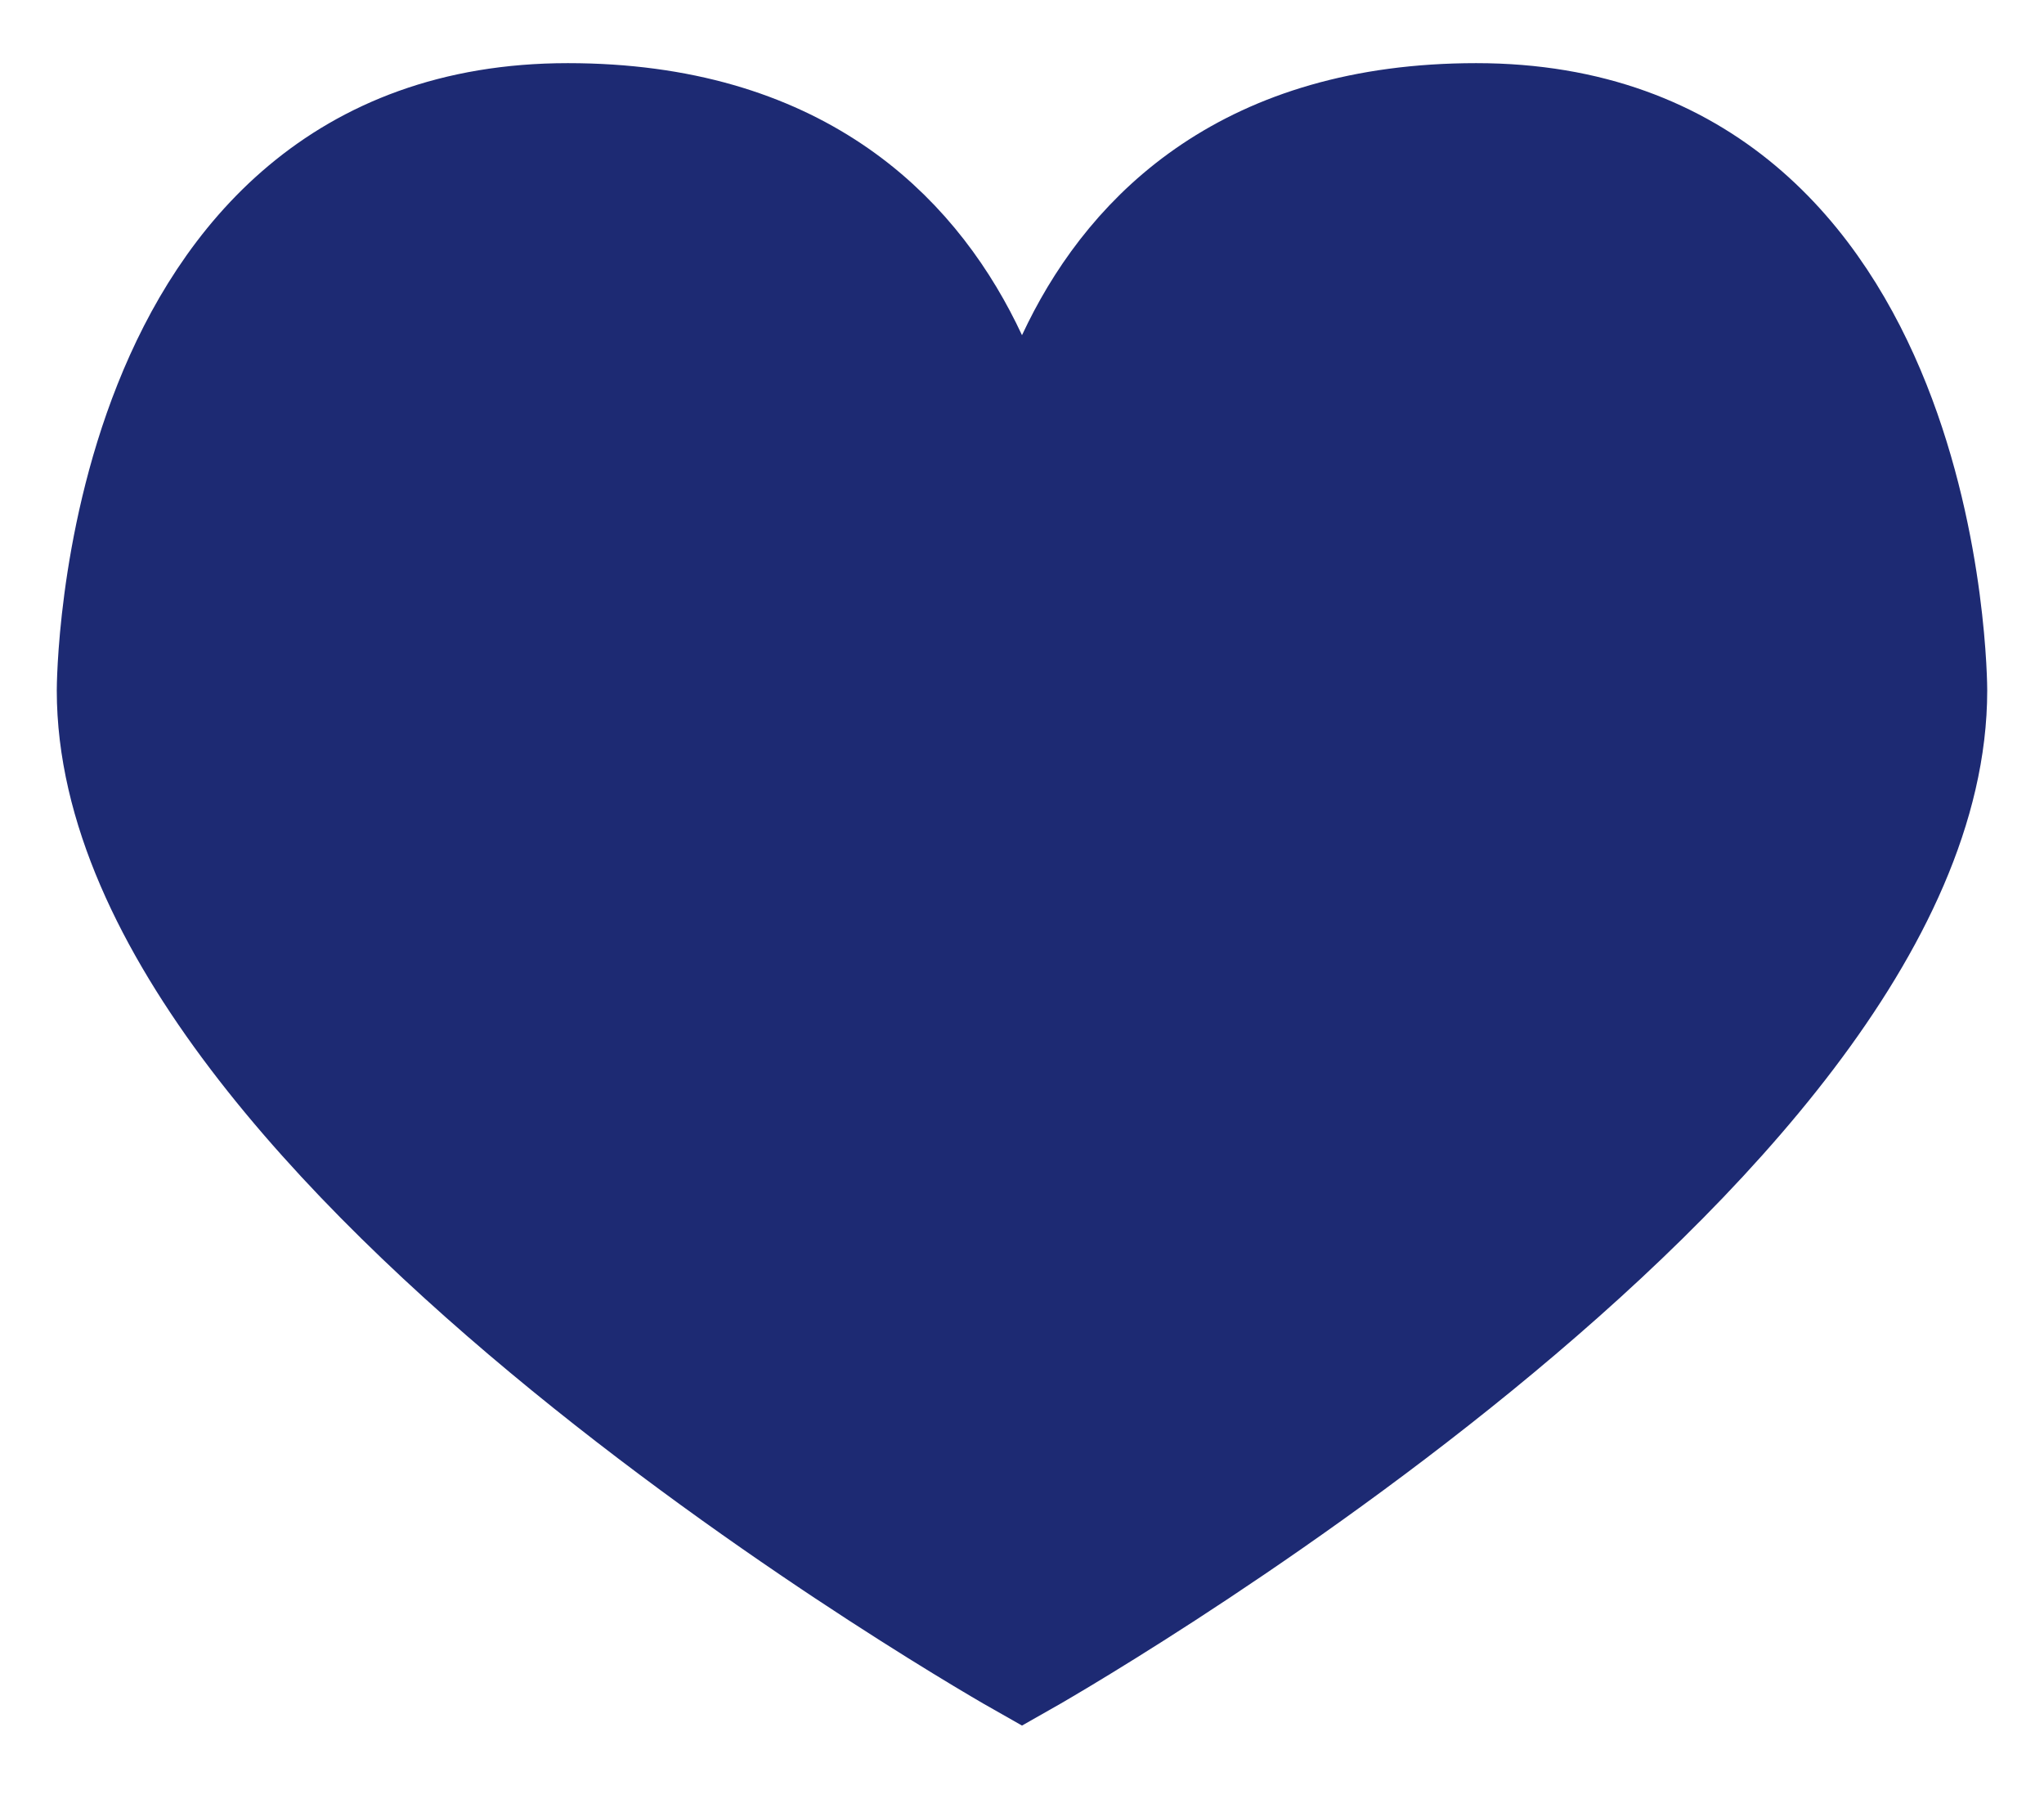 <?xml version="1.0" encoding="UTF-8" standalone="no"?>
<svg
   xmlns:dc="http://purl.org/dc/elements/1.1/"
   xmlns:cc="http://creativecommons.org/ns#"
   xmlns:rdf="http://www.w3.org/1999/02/22-rdf-syntax-ns#"
   xmlns:svg="http://www.w3.org/2000/svg"
   xmlns="http://www.w3.org/2000/svg"
   width="18"
   height="16"
   viewBox="0 0 18 16"
   fill="none"
   version="1.1"
   id="svg4">
  <defs
     id="defs8" />
  <path
     d="M5 1.056C1 1.056 1 6.079 1 6.079C1 10.098 9 14.619 9 14.619C9 14.619 17 10.098 17 6.079C17 6.079 17 1.056 13 1.056C9 1.056 9 5.075 9 5.075C9 5.075 9 1.056 5 1.056Z"
     stroke="#1D2A73"
     id="path2"
     style="fill:#1d2a73;fill-opacity:1" />
</svg>
